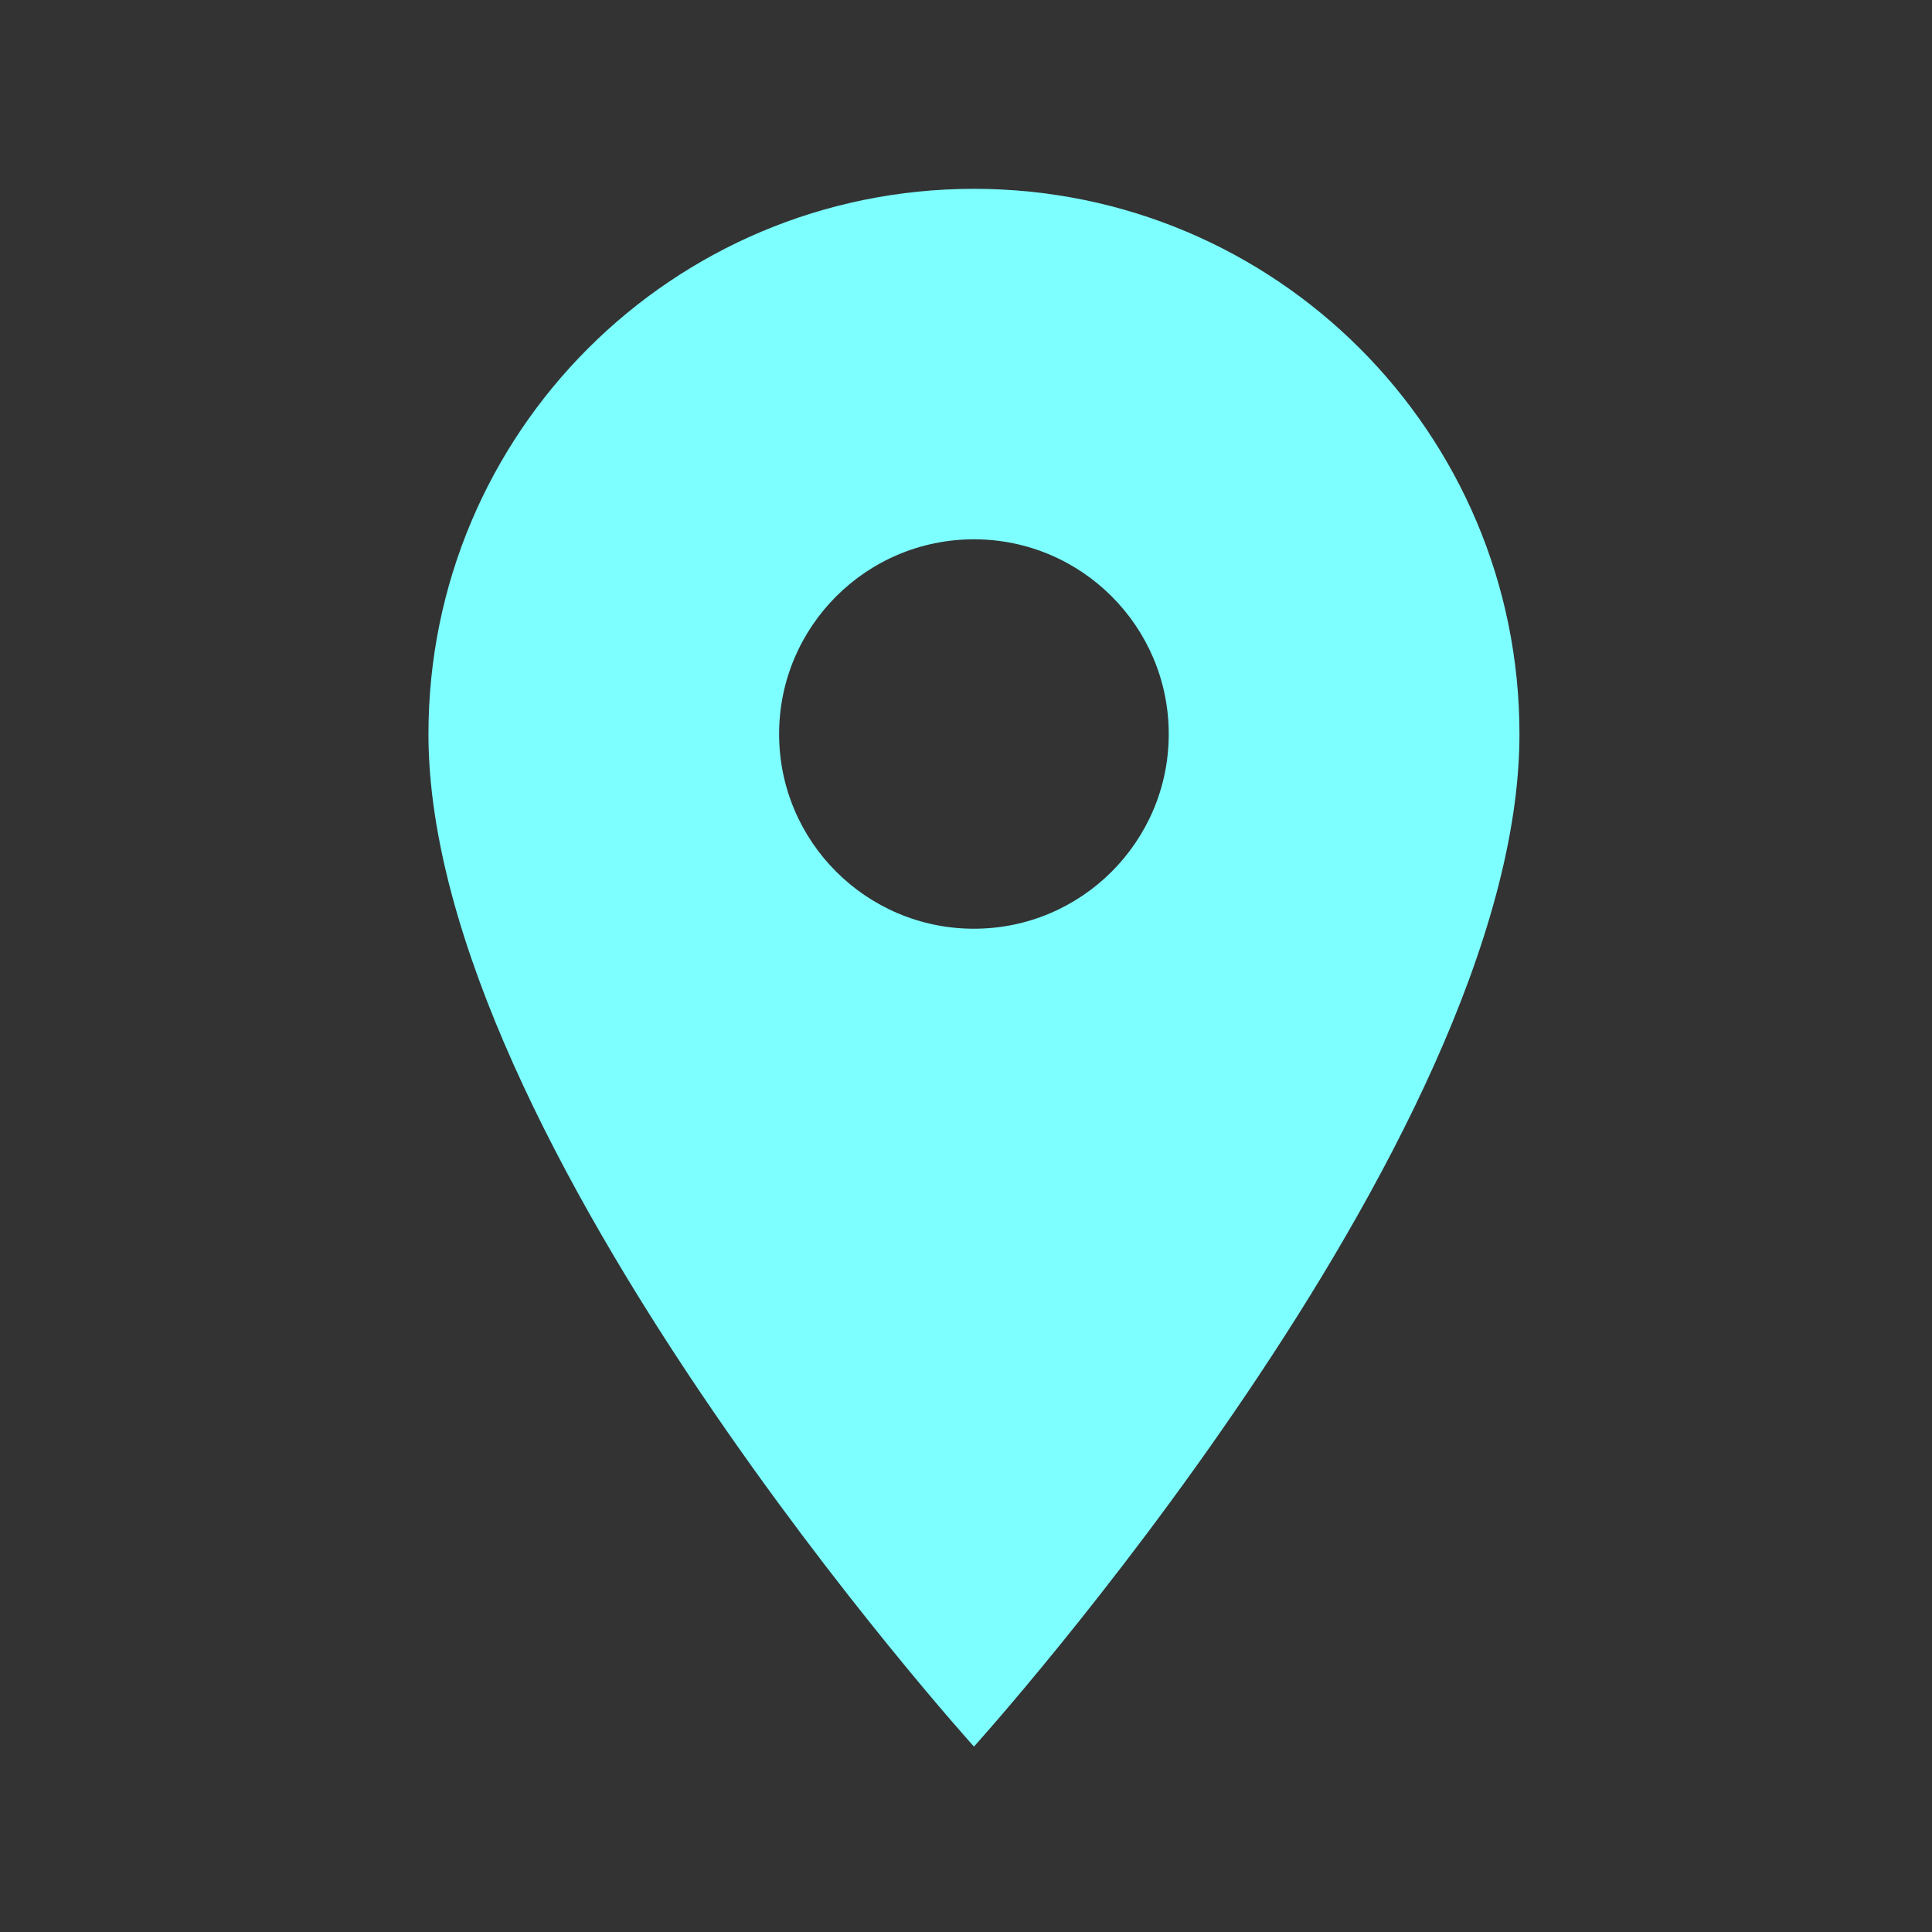 <svg width="34" height="34" viewBox="0 0 34 34" fill="none" xmlns="http://www.w3.org/2000/svg">
<rect x="0" y="0" width="34" height="34" fill="#333333" stroke="none"/>
<path fill-rule="evenodd" clip-rule="evenodd" d="M7.54 12.918C7.54 7.613 11.832 3.323 17.14 3.323C22.447 3.323 26.74 7.613 26.74 12.918C26.74 20.114 17.14 30.737 17.14 30.737C17.14 30.737 7.54 20.114 7.54 12.918ZM13.711 12.918C13.711 14.809 15.247 16.344 17.14 16.344C19.032 16.344 20.568 14.809 20.568 12.918C20.568 11.026 19.032 9.491 17.14 9.491C15.247 9.491 13.711 11.026 13.711 12.918Z" fill="#7EFFFF"/>
</svg>
